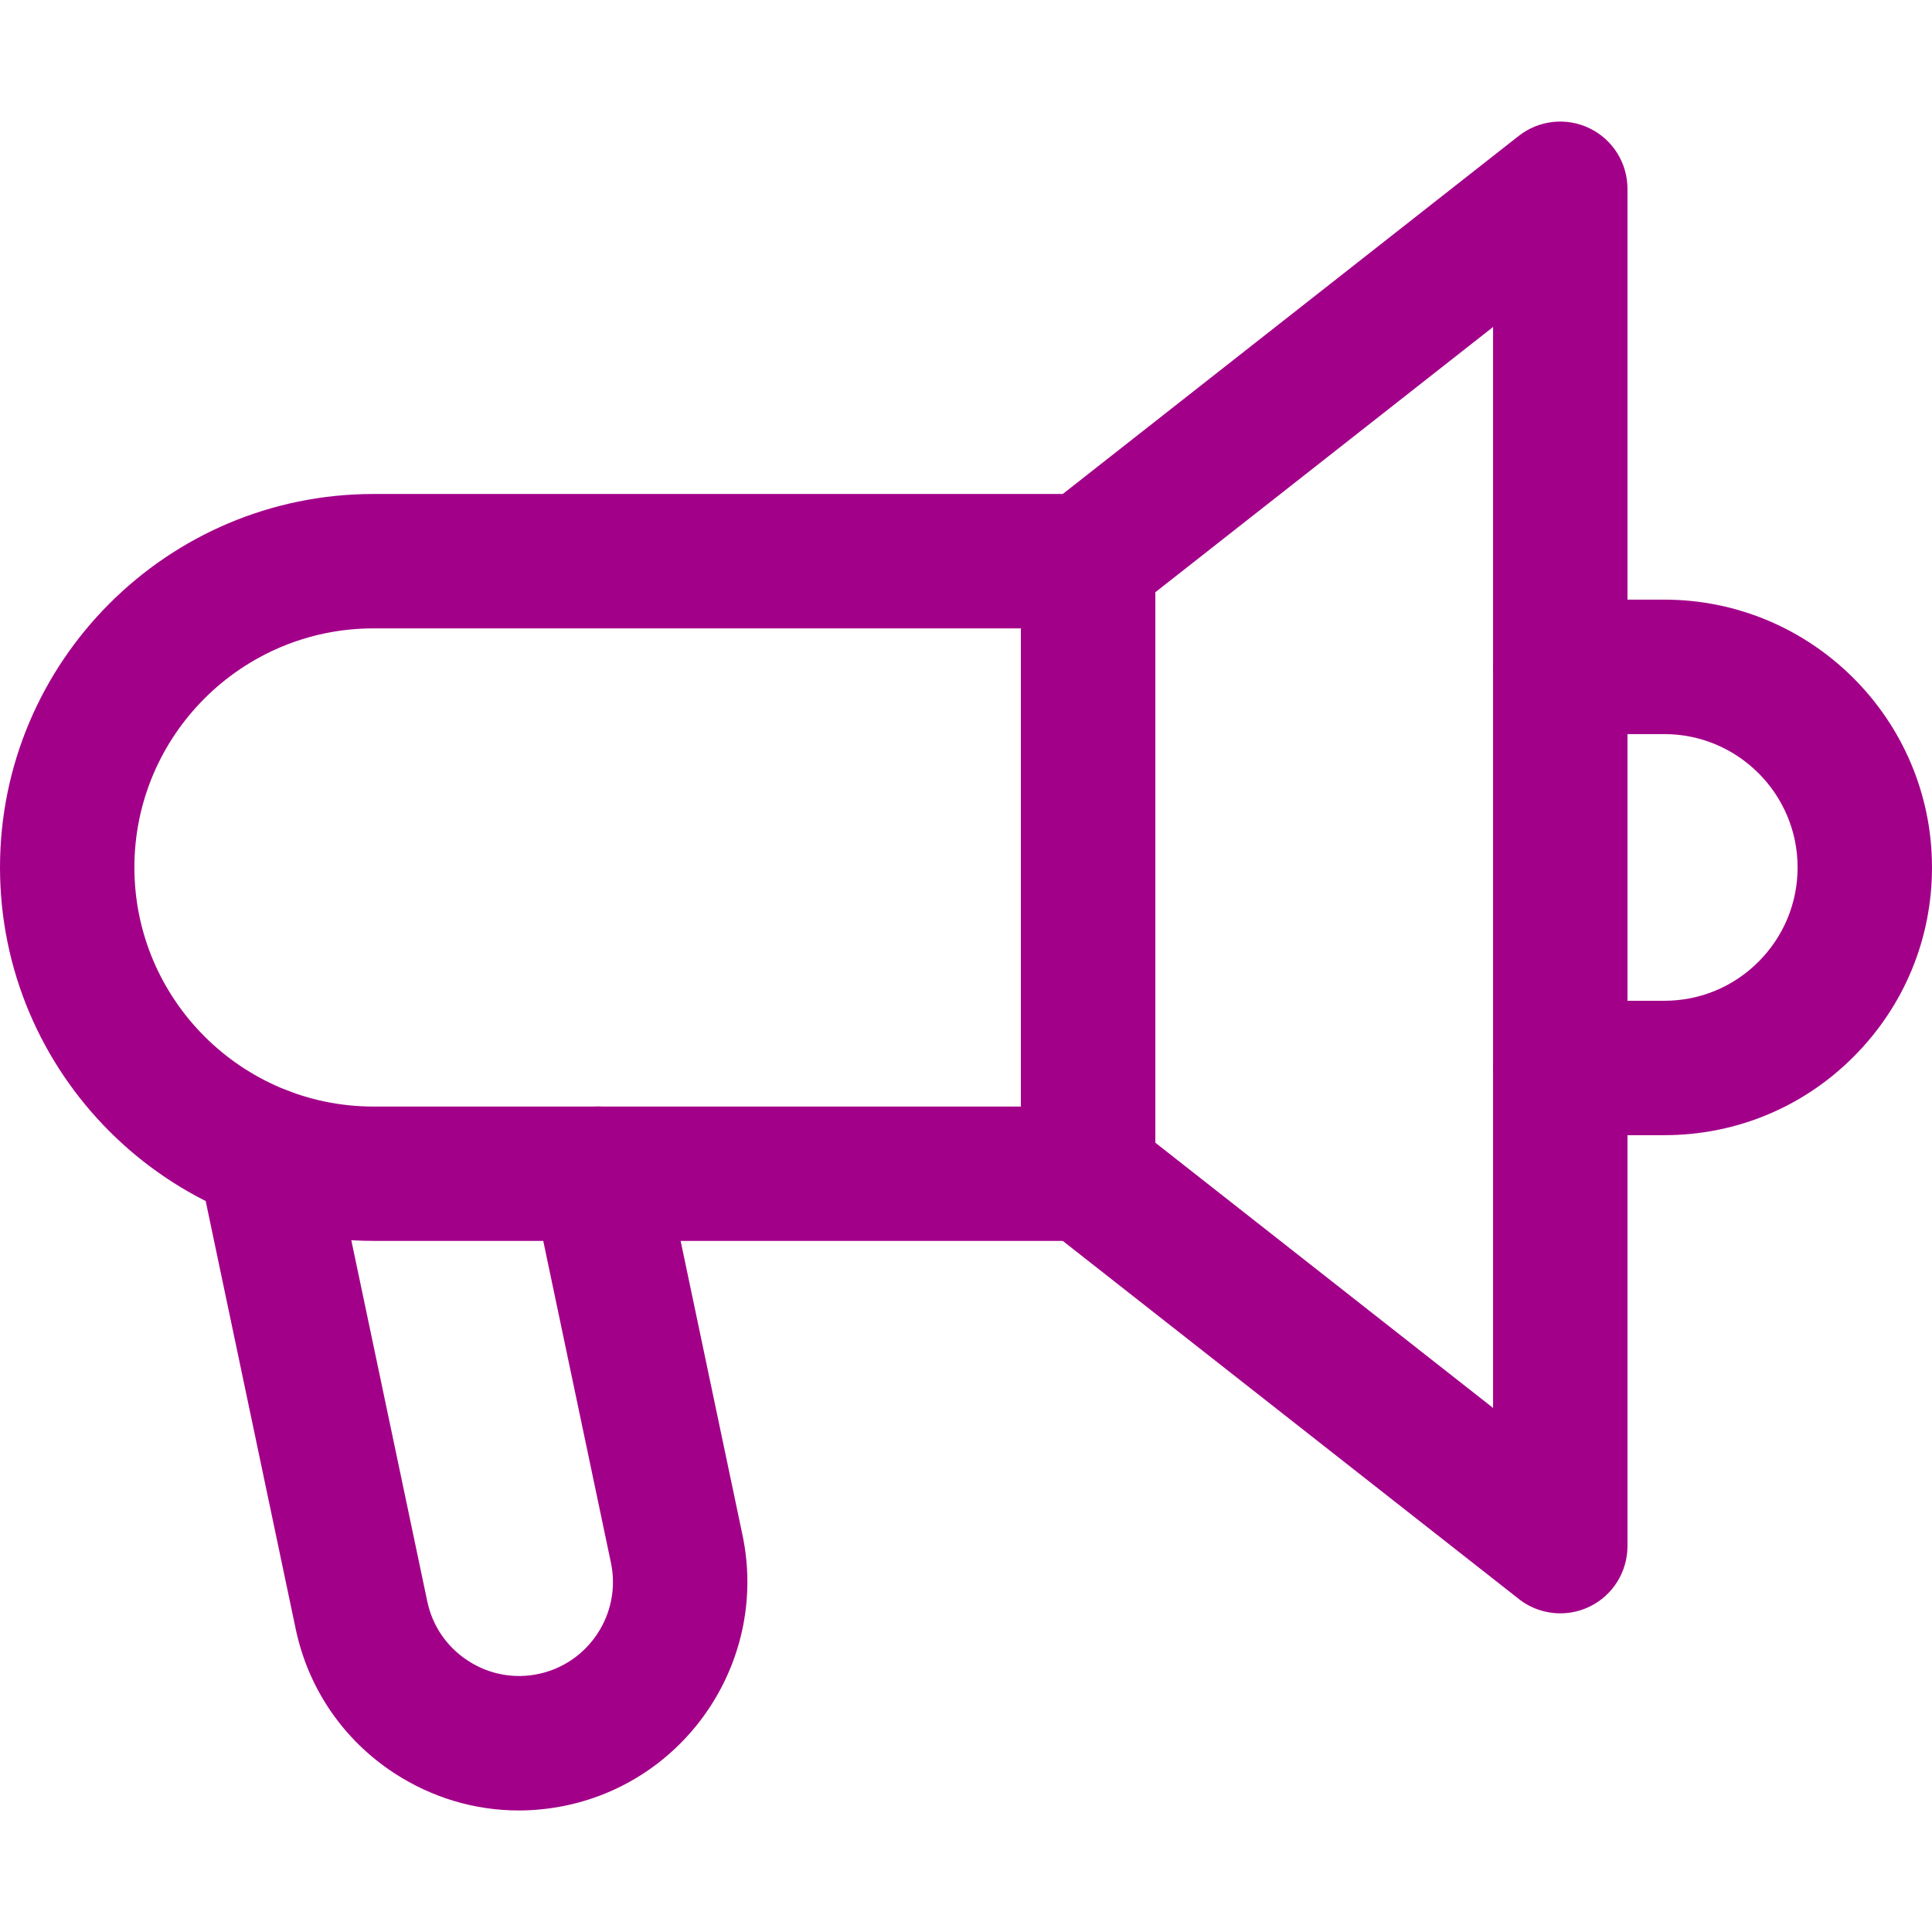 <svg width="32" height="32" viewBox="0 0 32 32" fill="none" xmlns="http://www.w3.org/2000/svg">
    <path
        d="M25.843 26.722C25.598 26.722 25.355 26.641 25.155 26.483L17.335 20.343C17.066 20.131 16.909 19.809 16.909 19.468V9.268C16.909 8.927 17.066 8.604 17.334 8.393L25.155 2.251C25.49 1.988 25.946 1.939 26.33 2.126C26.713 2.312 26.956 2.7 26.956 3.127V25.609C26.956 26.035 26.713 26.424 26.33 26.61C26.175 26.685 26.008 26.722 25.843 26.722ZM19.135 18.926L24.73 23.32V5.416L19.135 9.81V18.926Z"
        fill="#A30089" />
    <path
        d="M18.023 20.553H6.186C2.775 20.553 0 17.779 0 14.367C0 10.957 2.775 8.182 6.186 8.182H18.023C18.637 8.182 19.136 8.68 19.136 9.296V19.441C19.136 20.055 18.637 20.553 18.023 20.553ZM6.186 10.408C4.003 10.408 2.226 12.184 2.226 14.367C2.226 16.551 4.003 18.328 6.186 18.328H16.91V10.408H6.186Z"
        fill="#A30089" />
    <path
        d="M8.592 29.987C7.866 29.987 7.155 29.776 6.532 29.37C5.686 28.818 5.106 27.969 4.898 26.982L3.29 19.338C3.164 18.737 3.549 18.146 4.15 18.02C4.753 17.893 5.342 18.279 5.469 18.88L7.077 26.523C7.162 26.93 7.401 27.279 7.75 27.506C8.097 27.733 8.512 27.812 8.919 27.726C9.757 27.549 10.296 26.721 10.119 25.884L8.812 19.669C8.686 19.067 9.071 18.477 9.673 18.351C10.275 18.224 10.864 18.61 10.991 19.211L12.298 25.425C12.726 27.462 11.417 29.471 9.38 29.904C9.117 29.959 8.853 29.987 8.592 29.987ZM27.566 18.802H25.842C25.228 18.802 24.729 18.304 24.729 17.689C24.729 17.074 25.228 16.576 25.842 16.576H27.566C28.155 16.576 28.709 16.346 29.125 15.931C29.543 15.512 29.774 14.957 29.774 14.367C29.774 13.149 28.783 12.159 27.566 12.159H25.842C25.228 12.159 24.729 11.661 24.729 11.046C24.729 10.431 25.228 9.932 25.842 9.932H27.566C30.011 9.932 32 11.921 32 14.367C32 15.551 31.538 16.666 30.699 17.505C29.863 18.342 28.75 18.802 27.566 18.802Z"
        fill="#A30089" />
</svg>
    